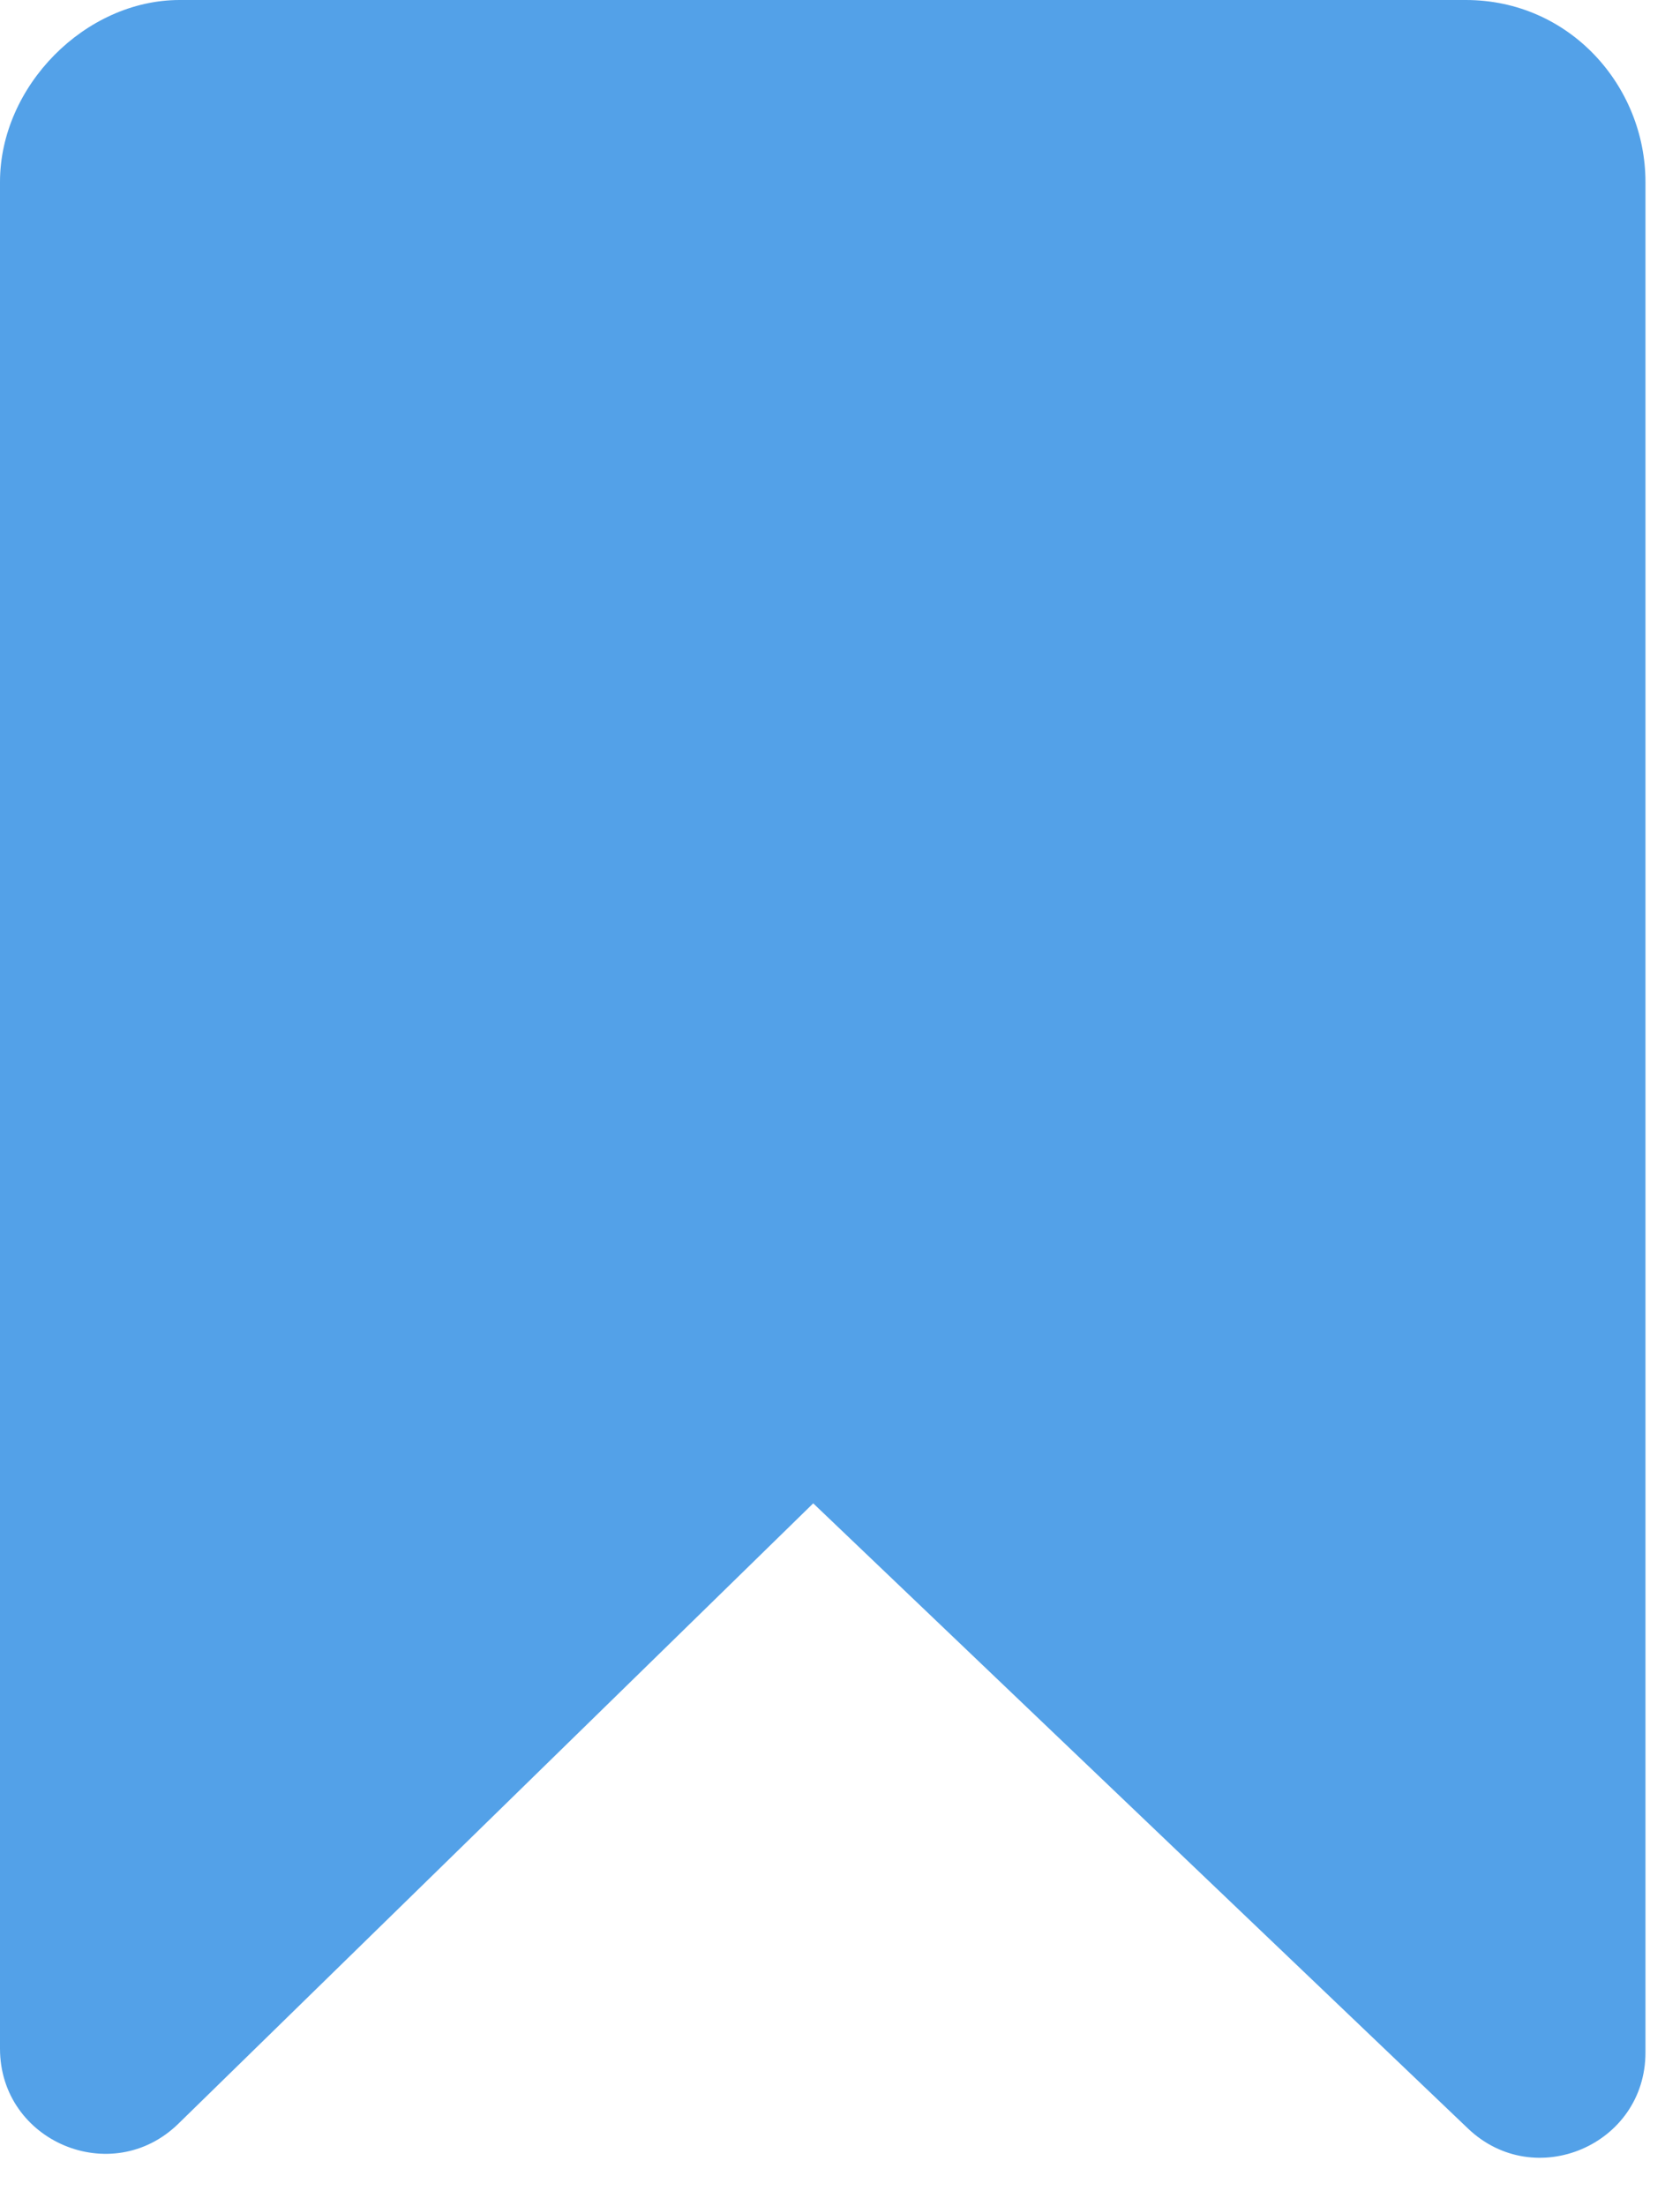 <svg width="16" height="21" viewBox="0 0 16 21" fill="none" xmlns="http://www.w3.org/2000/svg">
<path d="M13.981 20.261C14.617 20.868 15.671 20.417 15.671 19.538V1.732C15.671 0.82 14.95 0 13.96 0H1.711C0.811 0 0 0.82 0 1.732V19.5C0 20.385 1.065 20.834 1.699 20.215L7.745 14.31L13.981 20.261Z" fill="#53A1E8"/>
</svg>
